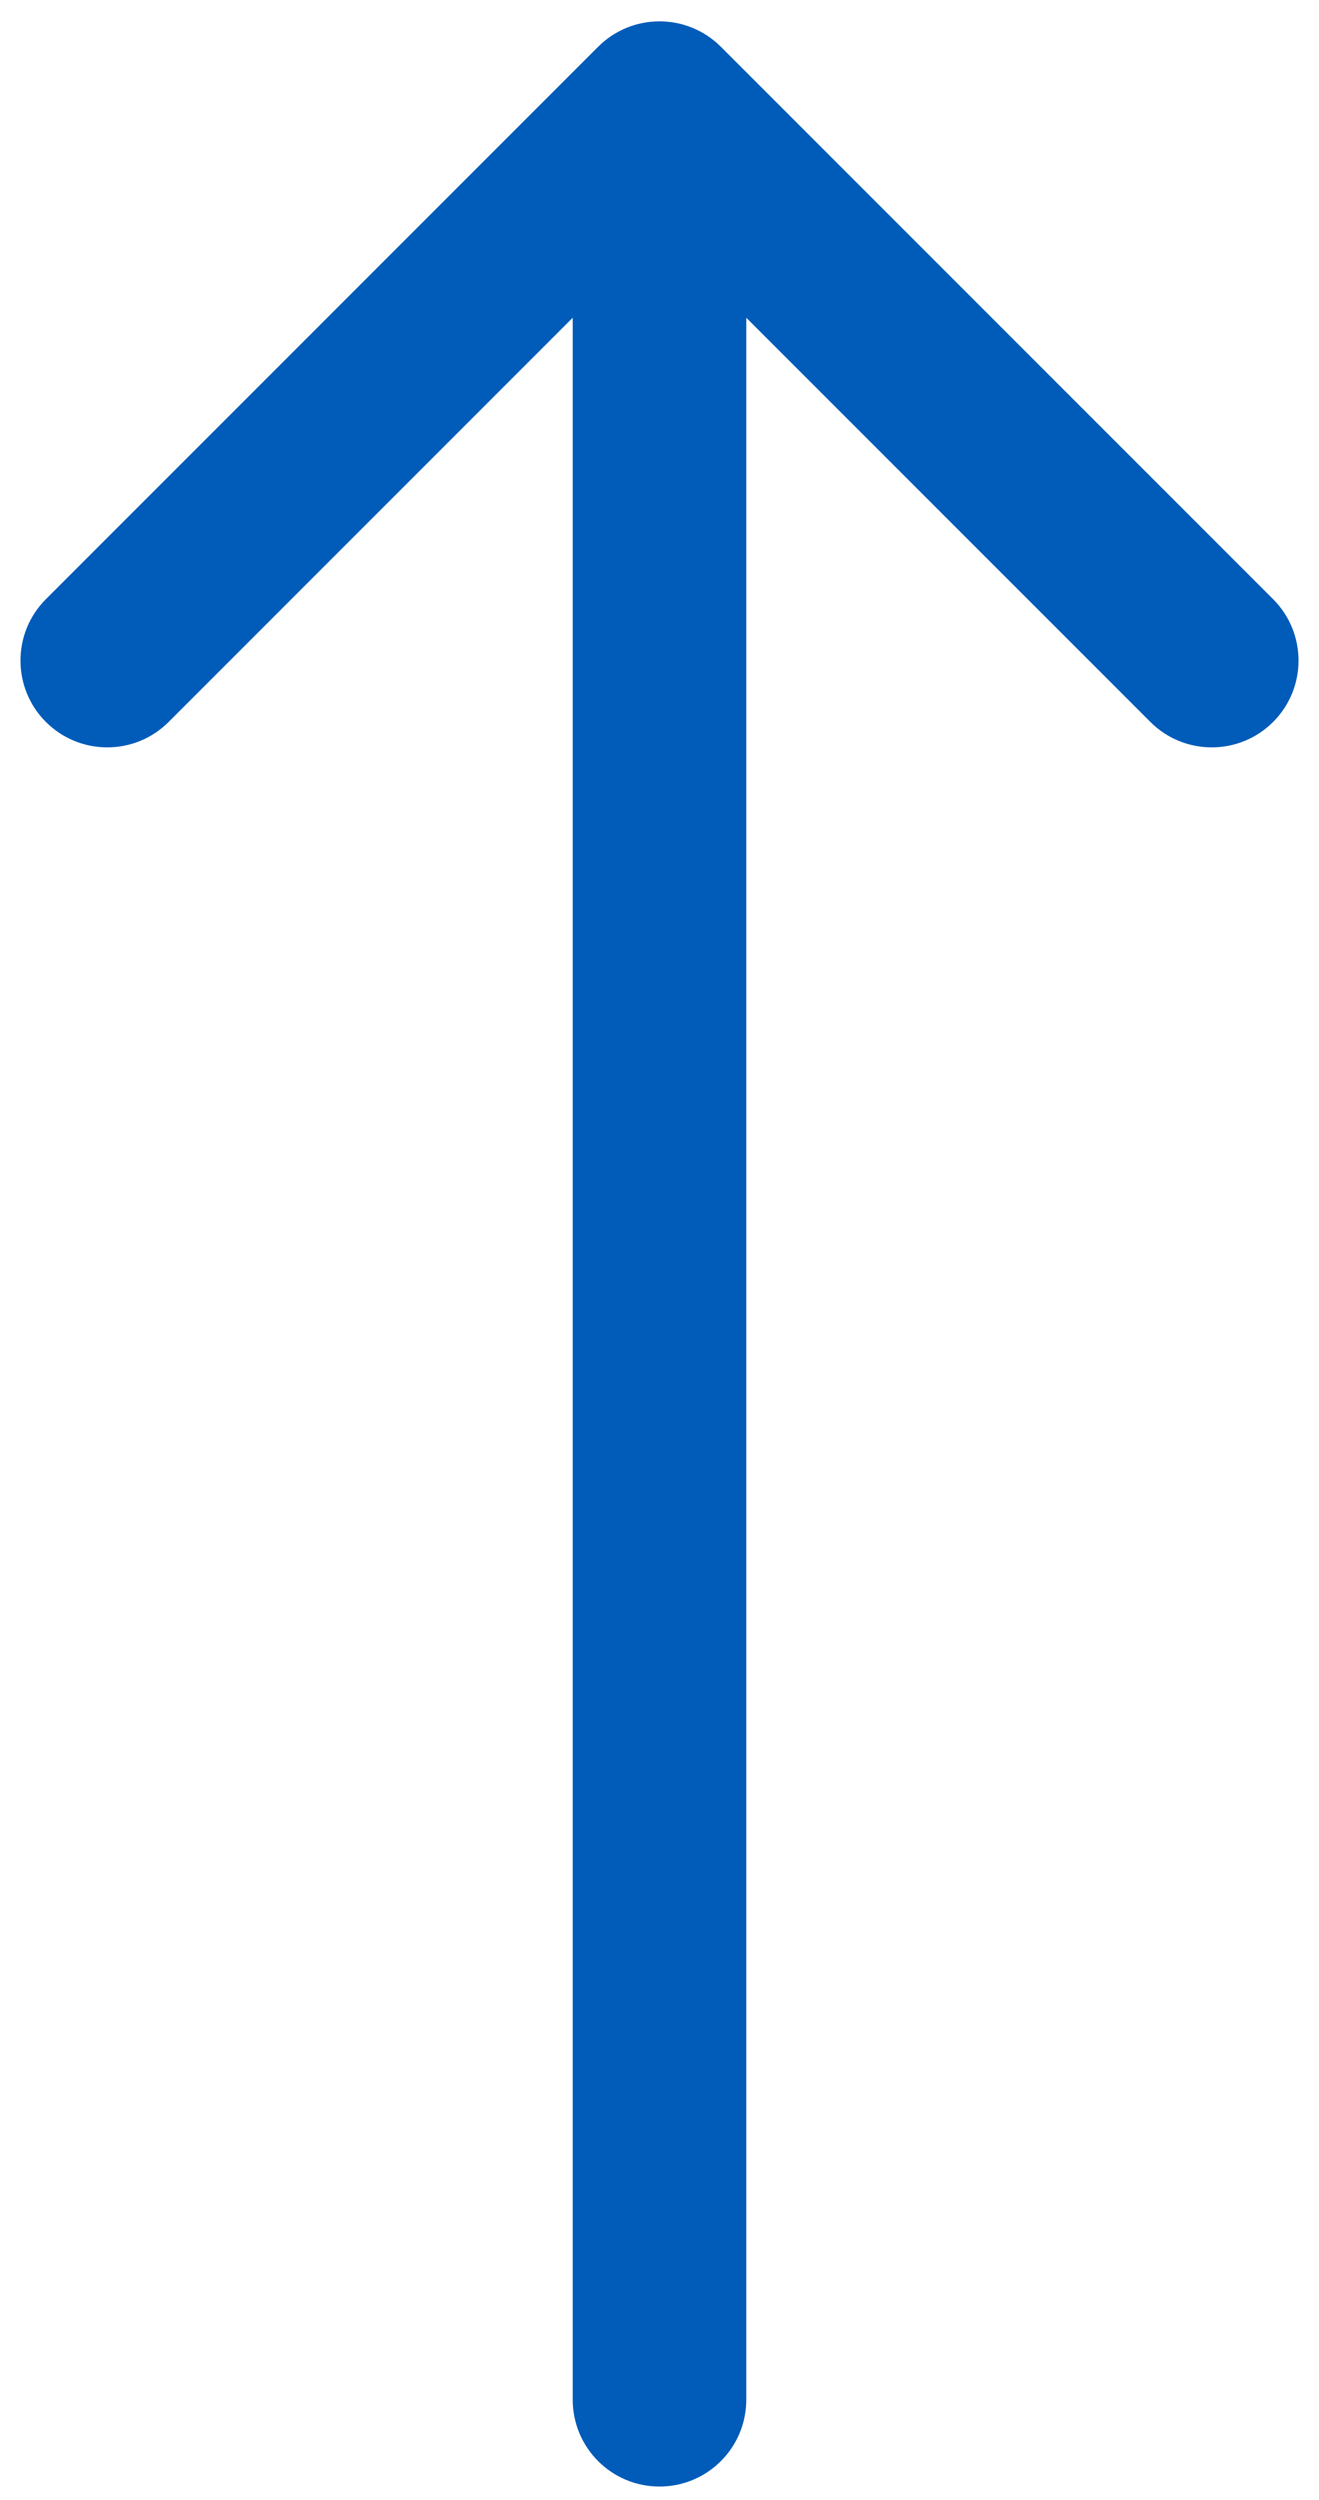 <svg width="38" height="72" viewBox="0 0 38 72" fill="none" xmlns="http://www.w3.org/2000/svg">
  <path d="M16.5 69.115C16.5 70.496 17.619 71.615 19 71.615C20.381 71.615 21.5 70.496 21.5 69.115L16.5 69.115ZM20.768 1.347C19.791 0.371 18.209 0.371 17.232 1.347L1.322 17.257C0.346 18.234 0.346 19.817 1.322 20.793C2.299 21.769 3.882 21.769 4.858 20.793L19 6.651L33.142 20.793C34.118 21.769 35.701 21.769 36.678 20.793C37.654 19.817 37.654 18.234 36.678 17.257L20.768 1.347ZM21.5 69.115L21.5 3.115L16.5 3.115L16.5 69.115L21.5 69.115Z" fill="#005BB9" />
</svg>